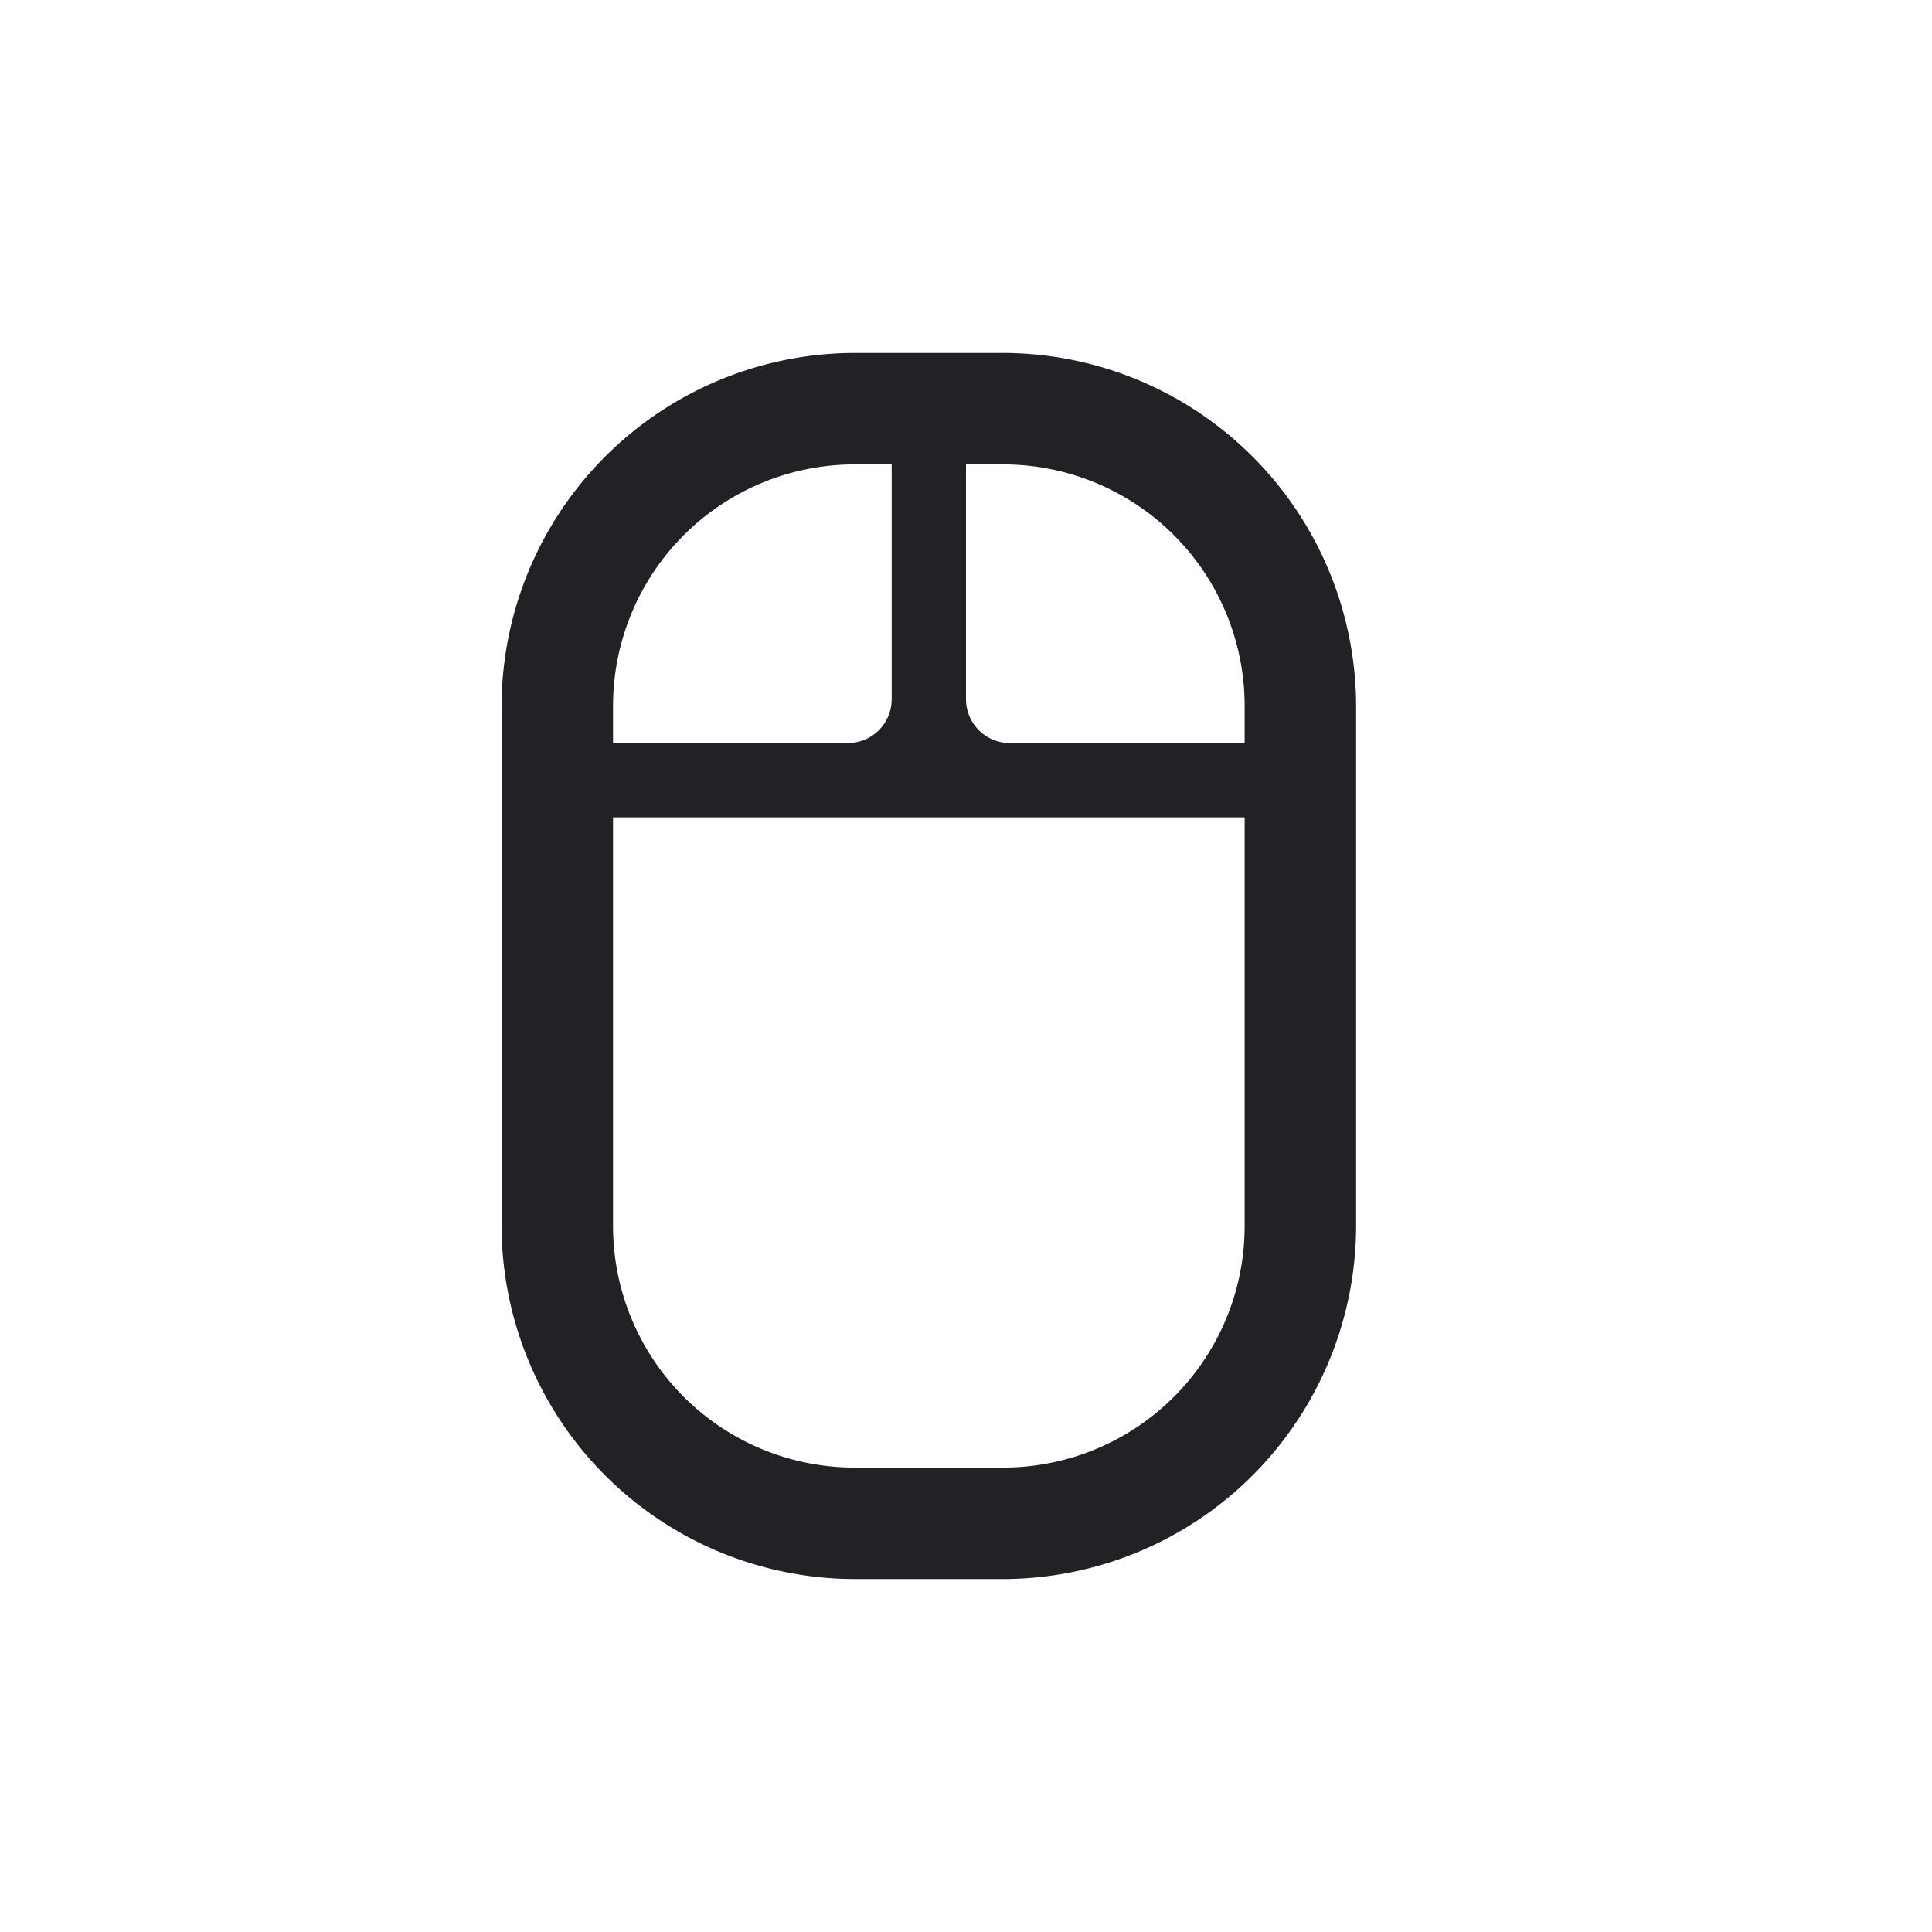 <svg id="expanded" xmlns="http://www.w3.org/2000/svg" viewBox="0 0 26 26"><defs><style>.cls-1{fill:#212126;}</style></defs><title>icon</title><path class="cls-1" d="M13.5,21.25h-2A4.76,4.76,0,0,1,6.75,16.5v-7A4.76,4.76,0,0,1,11.5,4.75h2A4.76,4.76,0,0,1,18.25,9.5v7A4.76,4.76,0,0,1,13.5,21.25Zm-2-15A3.25,3.25,0,0,0,8.25,9.5v7a3.25,3.25,0,0,0,3.25,3.25h2a3.25,3.25,0,0,0,3.25-3.25v-7A3.25,3.25,0,0,0,13.5,6.25Z"/><path class="cls-1" d="M13.59,10A.59.59,0,0,1,13,9.41V6H12V9.41a.59.59,0,0,1-.59.59H8v1h9V10Z"/></svg>